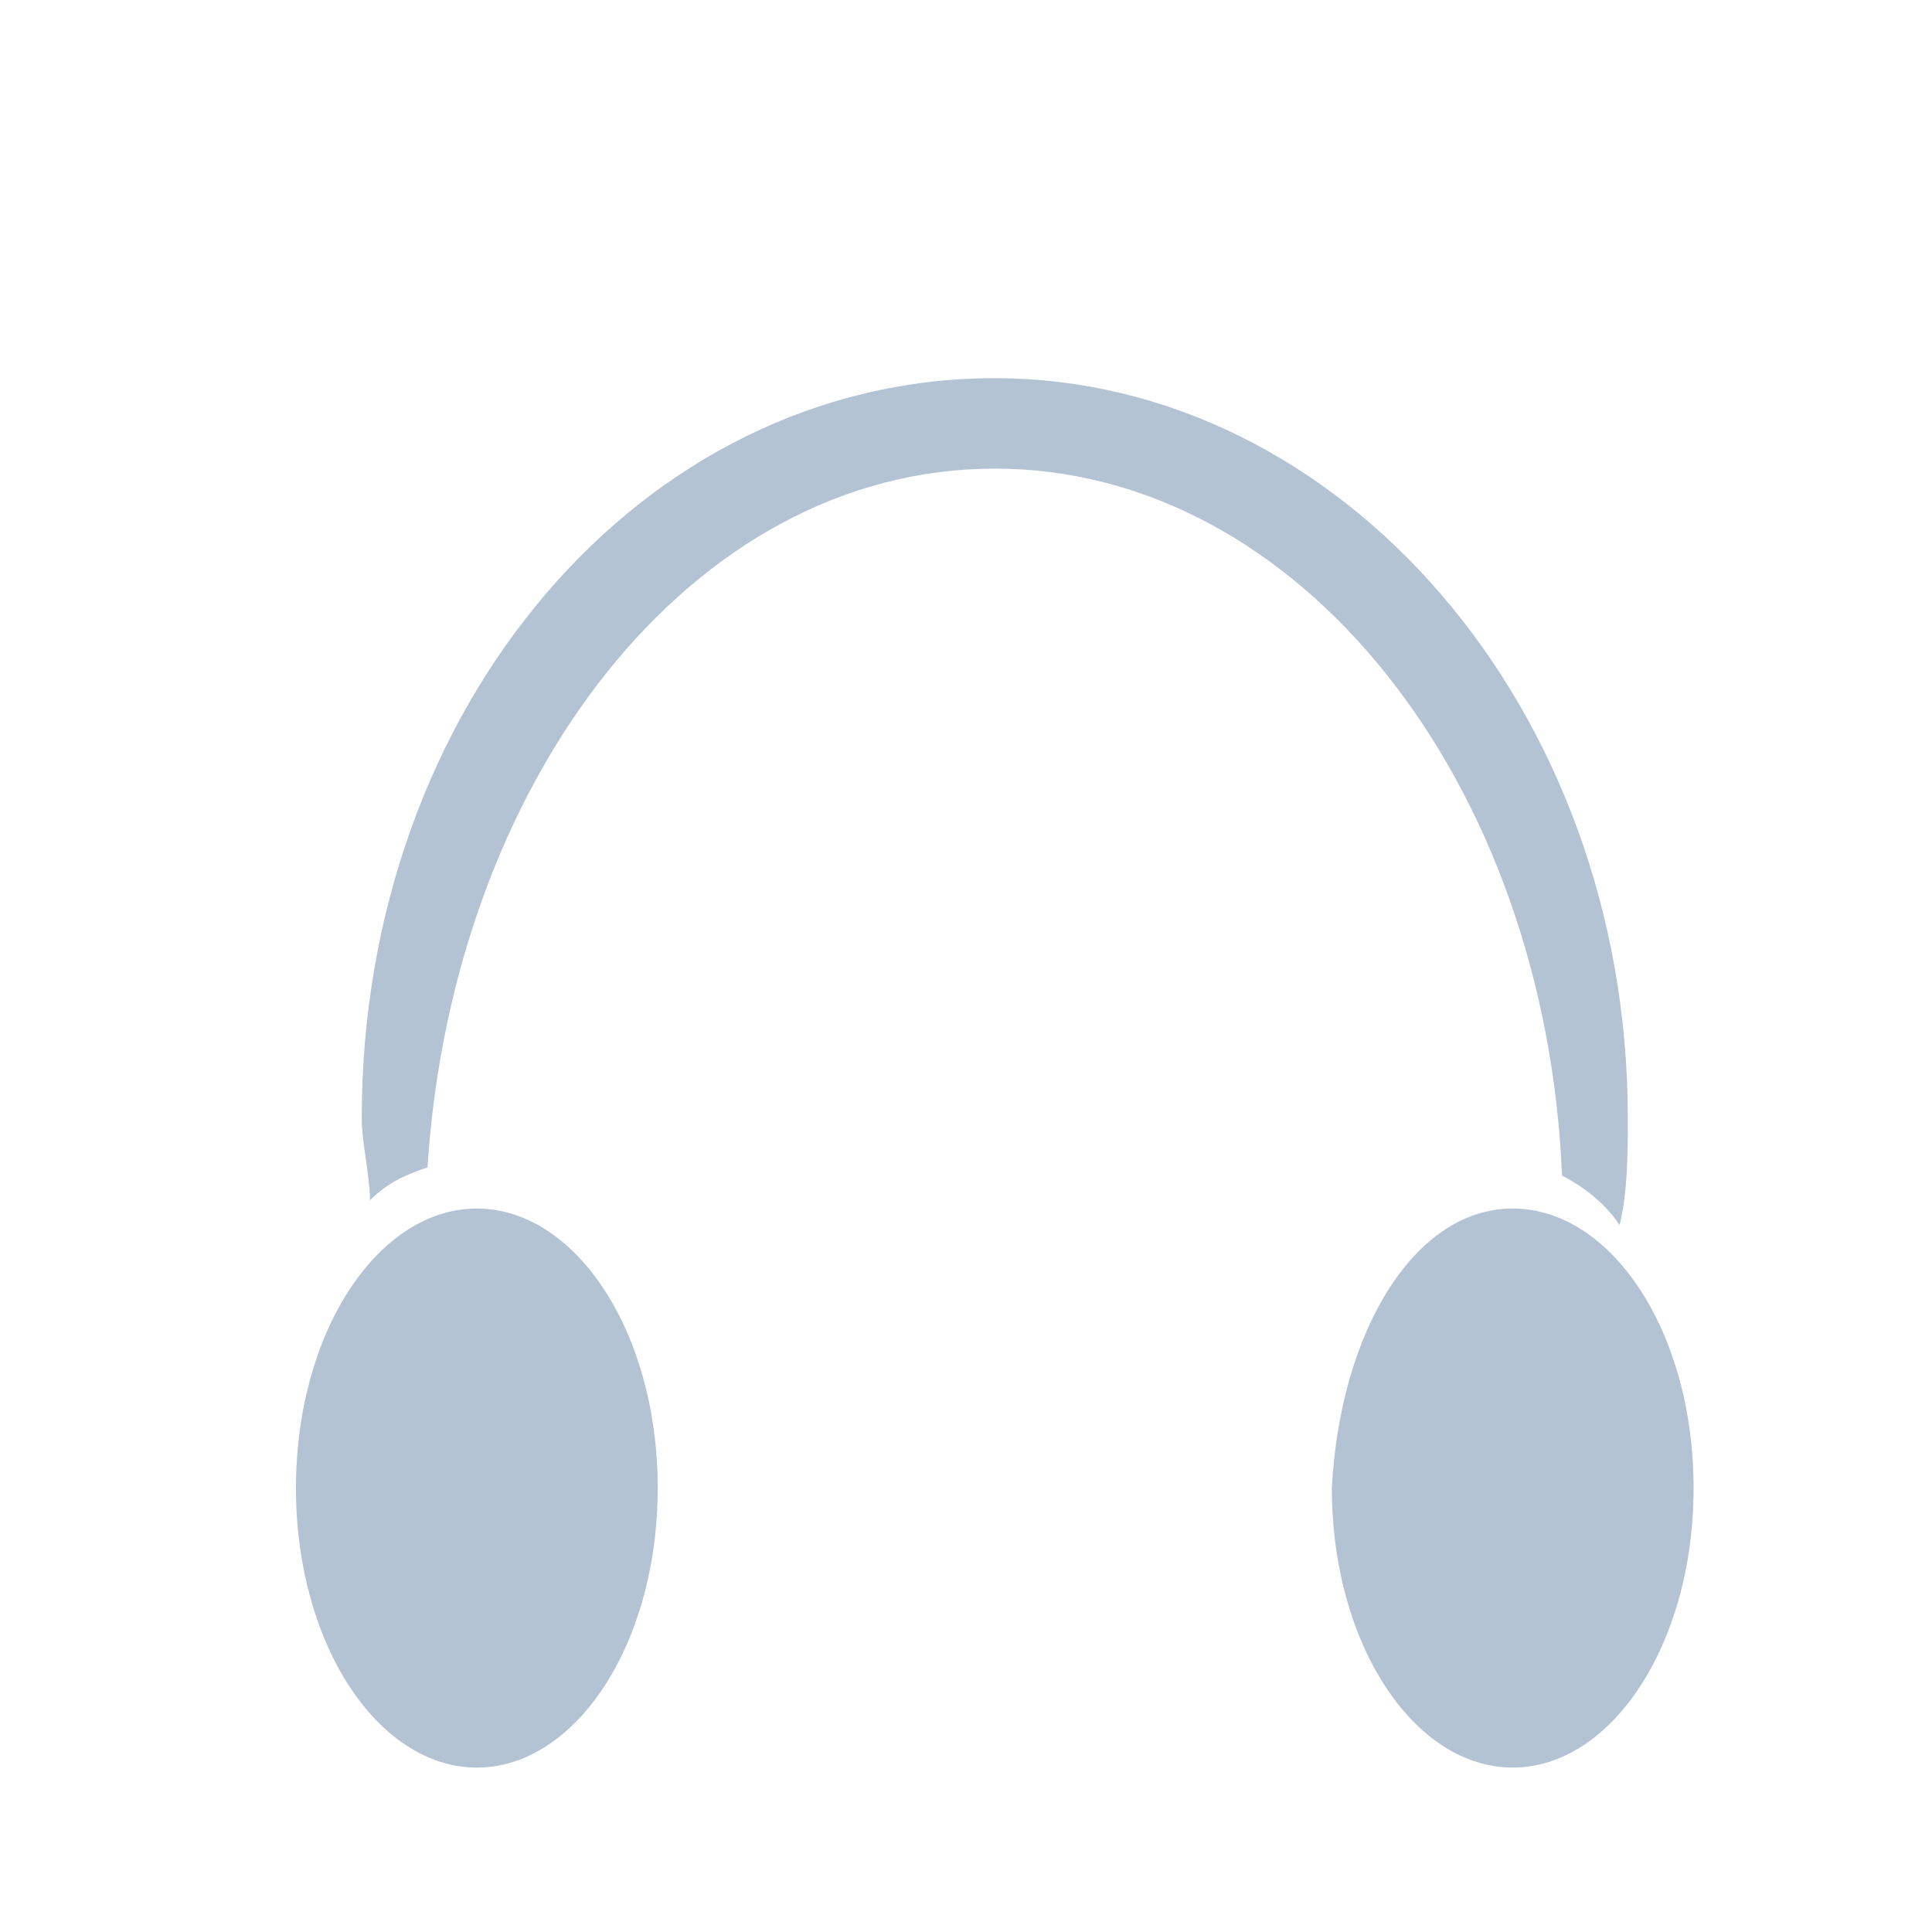 <?xml version="1.0" encoding="utf-8"?>
<!-- Generator: Adobe Illustrator 25.2.0, SVG Export Plug-In . SVG Version: 6.00 Build 0)  -->
<svg version="1.1" id="Layer_1" xmlns="http://www.w3.org/2000/svg" xmlns:xlink="http://www.w3.org/1999/xlink" x="0px" y="0px"
	 viewBox="0 0 23.5 23.5" style="enable-background:new 0 0 23.5 23.5;" xml:space="preserve">
<style type="text/css">
	.st0{fill:#B4C3D3;}
	.st1{fill:#FFFFFF;}
	.st2{fill-rule:evenodd;clip-rule:evenodd;fill:#B4C3D3;}
	.st3{fill:none;}
</style>
<g>
	<path class="st2" d="M19,14.3c-0.2-4.8-3.2-8.6-6.9-8.6c-3.7,0-6.6,3.8-6.9,8.5c-0.3,0.1-0.5,0.2-0.7,0.4c0-0.3-0.1-0.7-0.1-1
		c0-5,3.4-9,7.7-9c4.2,0,7.7,4,7.7,9c0,0.4,0,0.9-0.1,1.3C19.5,14.6,19.2,14.4,19,14.3L19,14.3z M5.8,14.7C7,14.7,8,16.2,8,18.1
		c0,1.9-1,3.4-2.2,3.4c-1.2,0-2.2-1.5-2.2-3.4C3.6,16.2,4.6,14.7,5.8,14.7L5.8,14.7z M18.4,14.7c1.2,0,2.2,1.5,2.2,3.4
		c0,1.9-1,3.4-2.2,3.4c-1.2,0-2.2-1.5-2.2-3.4C16.3,16.2,17.2,14.7,18.4,14.7L18.4,14.7z"/>
</g>
</svg>
